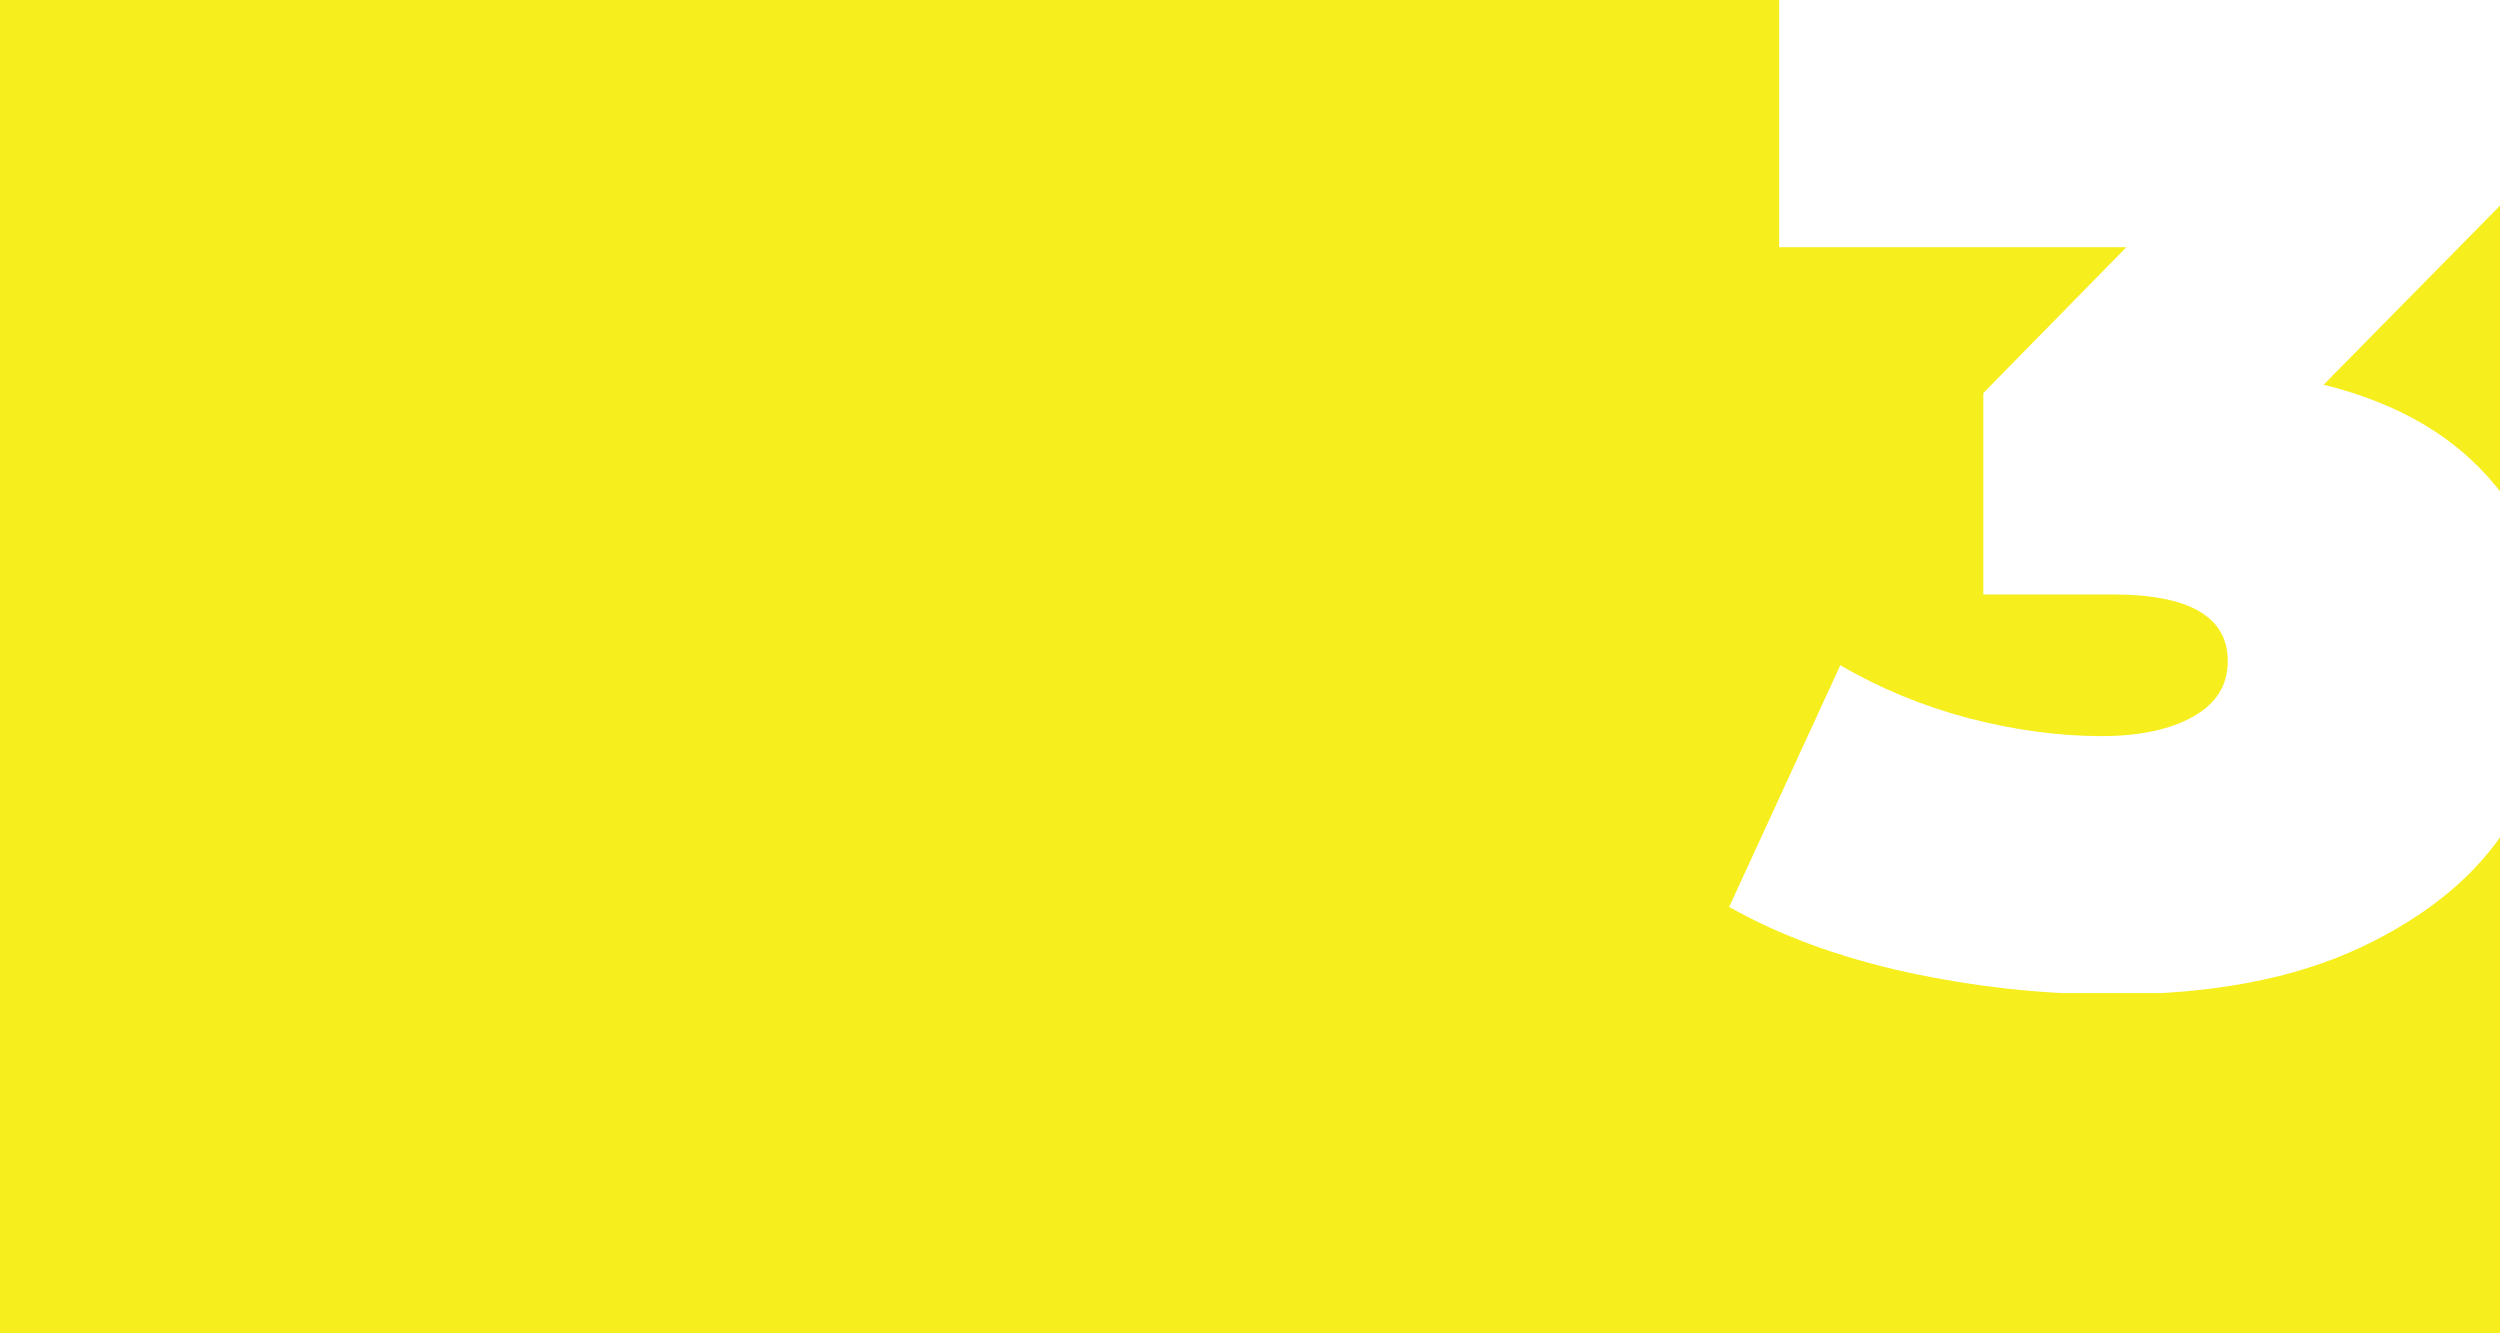 <svg width="360" height="192" viewBox="0 0 360 192" fill="none" xmlns="http://www.w3.org/2000/svg">
<rect width="360" height="192" fill="#F7EE1E"/>
<g clip-path="url(#clip0)">
<path d="M334.6 55.4C345.4 58.067 353.667 62.933 359.4 70C365.267 76.933 368.2 85.333 368.2 95.2C368.2 103.6 365.867 111.467 361.2 118.8C356.667 126 349.6 131.867 340 136.4C330.4 140.933 318.467 143.2 304.2 143.2C294.333 143.2 284.467 142.133 274.6 140C264.867 137.867 256.333 134.733 249 130.6L265 95.8C270.733 99.133 276.867 101.667 283.4 103.4C290.067 105.133 296.467 106 302.6 106C308.067 106 312.467 105.067 315.8 103.2C319.133 101.333 320.8 98.667 320.8 95.2C320.8 88.8 315.267 85.6 304.2 85.6H285.6V56.6L306.2 35.6H256.2V0H360.6V29L334.6 55.4Z" fill="white"/>
</g>
<defs>
<clipPath id="clip0">
<rect width="111" height="143" fill="white" transform="translate(249)"/>
</clipPath>
</defs>
</svg>
